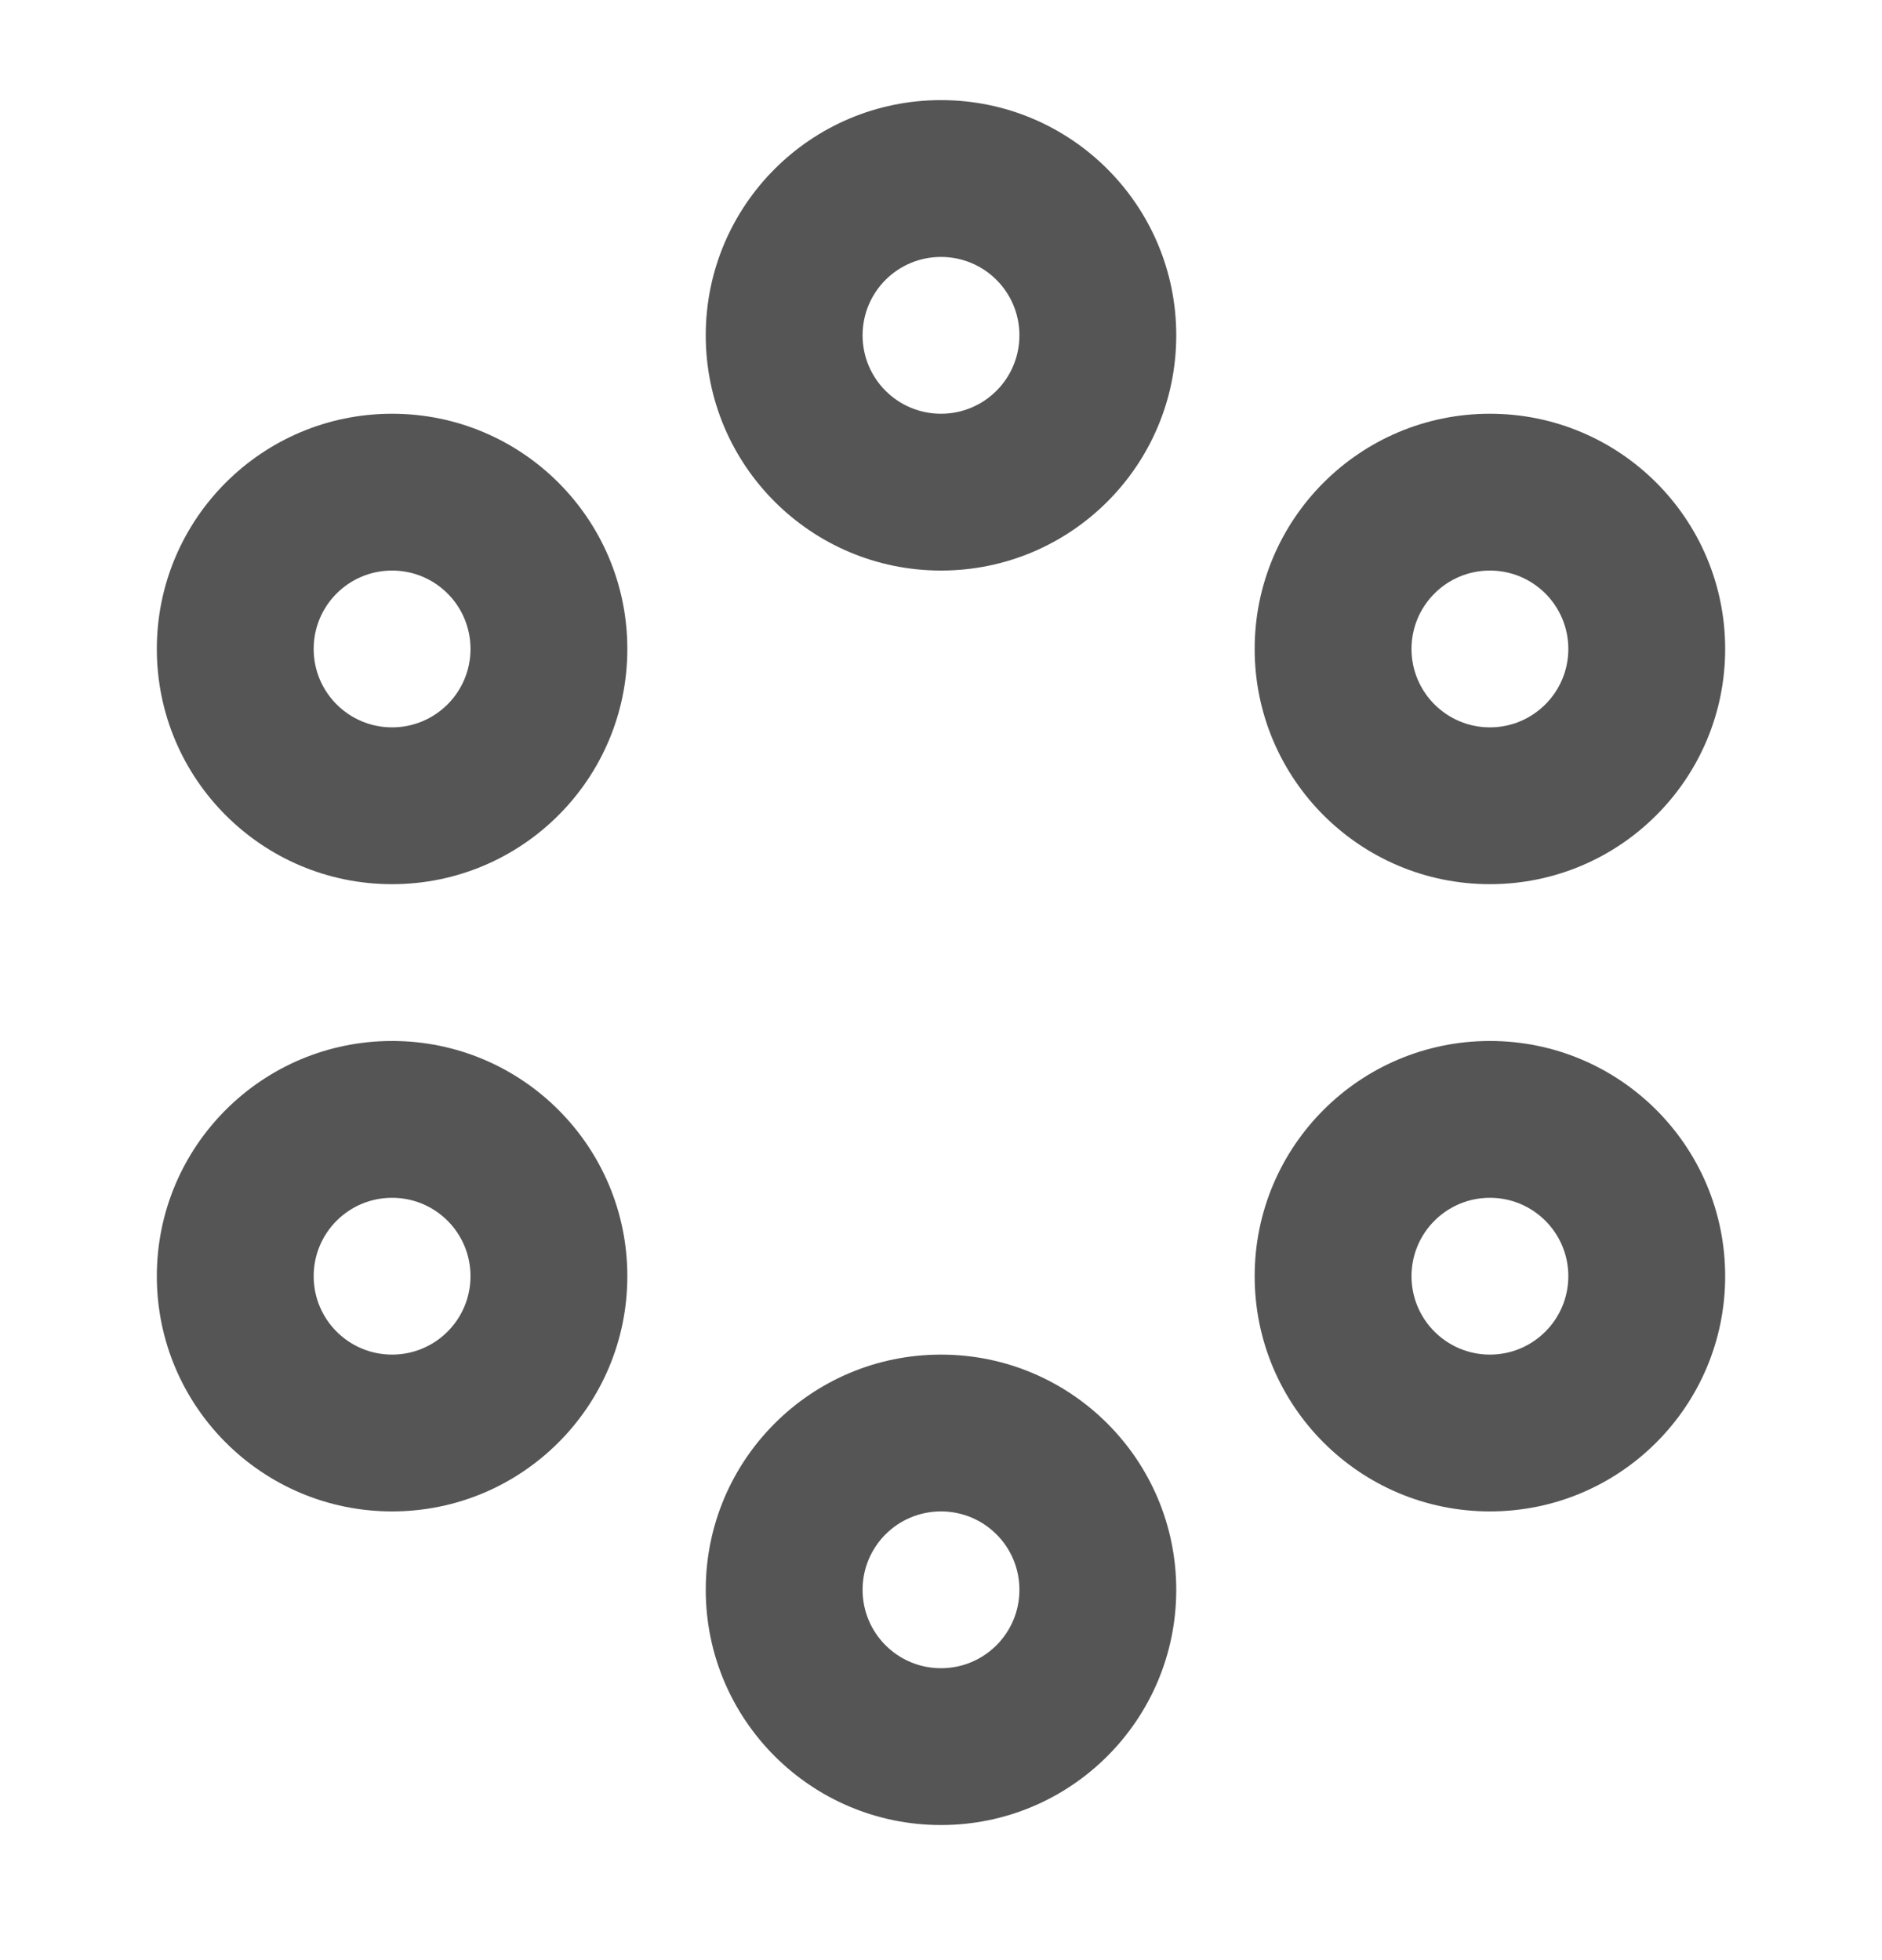 <svg width="24" height="25" viewBox="0 0 24 25" fill="none" xmlns="http://www.w3.org/2000/svg">
<path fill-rule="evenodd" clip-rule="evenodd" d="M12 17.277C13.657 17.277 15 18.62 15 20.277C15 21.934 13.657 23.277 12 23.277C10.343 23.277 9 21.934 9 20.277C9 18.62 10.343 17.277 12 17.277ZM12 19.277C11.447 19.277 11 19.724 11 20.277C11 20.829 11.447 21.277 12 21.277C12.553 21.277 13 20.829 13 20.277C13 19.724 12.553 19.277 12 19.277Z" fill="#555555"/>
<path fill-rule="evenodd" clip-rule="evenodd" d="M5 13.277C6.657 13.277 8 14.62 8 16.277C8 17.934 6.657 19.277 5 19.277C3.343 19.277 2 17.934 2 16.277C2 14.62 3.343 13.277 5 13.277ZM5 15.277C4.447 15.277 4 15.724 4 16.277C4 16.829 4.447 17.277 5 17.277C5.553 17.277 6 16.829 6 16.277C6 15.724 5.553 15.277 5 15.277Z" fill="#555555"/>
<path fill-rule="evenodd" clip-rule="evenodd" d="M19 13.277C20.657 13.277 22 14.62 22 16.277C22 17.934 20.657 19.277 19 19.277C17.343 19.277 16 17.934 16 16.277C16 14.62 17.343 13.277 19 13.277ZM19 15.277C18.448 15.277 18 15.724 18 16.277C18 16.829 18.448 17.277 19 17.277C19.552 17.277 20 16.829 20 16.277C20 15.724 19.552 15.277 19 15.277Z" fill="#555555"/>
<path fill-rule="evenodd" clip-rule="evenodd" d="M5 5.277C6.657 5.277 8 6.62 8 8.277C8 9.934 6.657 11.277 5 11.277C3.343 11.277 2 9.934 2 8.277C2 6.62 3.343 5.277 5 5.277ZM5 7.277C4.447 7.277 4 7.724 4 8.277C4 8.829 4.447 9.277 5 9.277C5.553 9.277 6 8.829 6 8.277C6 7.724 5.553 7.277 5 7.277Z" fill="#555555"/>
<path fill-rule="evenodd" clip-rule="evenodd" d="M19 5.277C20.657 5.277 22 6.62 22 8.277C22 9.934 20.657 11.277 19 11.277C17.343 11.277 16 9.934 16 8.277C16 6.62 17.343 5.277 19 5.277ZM19 7.277C18.448 7.277 18 7.724 18 8.277C18 8.829 18.448 9.277 19 9.277C19.552 9.277 20 8.829 20 8.277C20 7.724 19.552 7.277 19 7.277Z" fill="#555555"/>
<path fill-rule="evenodd" clip-rule="evenodd" d="M12 1.277C13.657 1.277 15 2.62 15 4.277C15 5.934 13.657 7.277 12 7.277C10.343 7.277 9 5.934 9 4.277C9 2.62 10.343 1.277 12 1.277ZM12 3.277C11.447 3.277 11 3.724 11 4.277C11 4.829 11.447 5.277 12 5.277C12.553 5.277 13 4.829 13 4.277C13 3.724 12.553 3.277 12 3.277Z" fill="#555555"/>
</svg>
